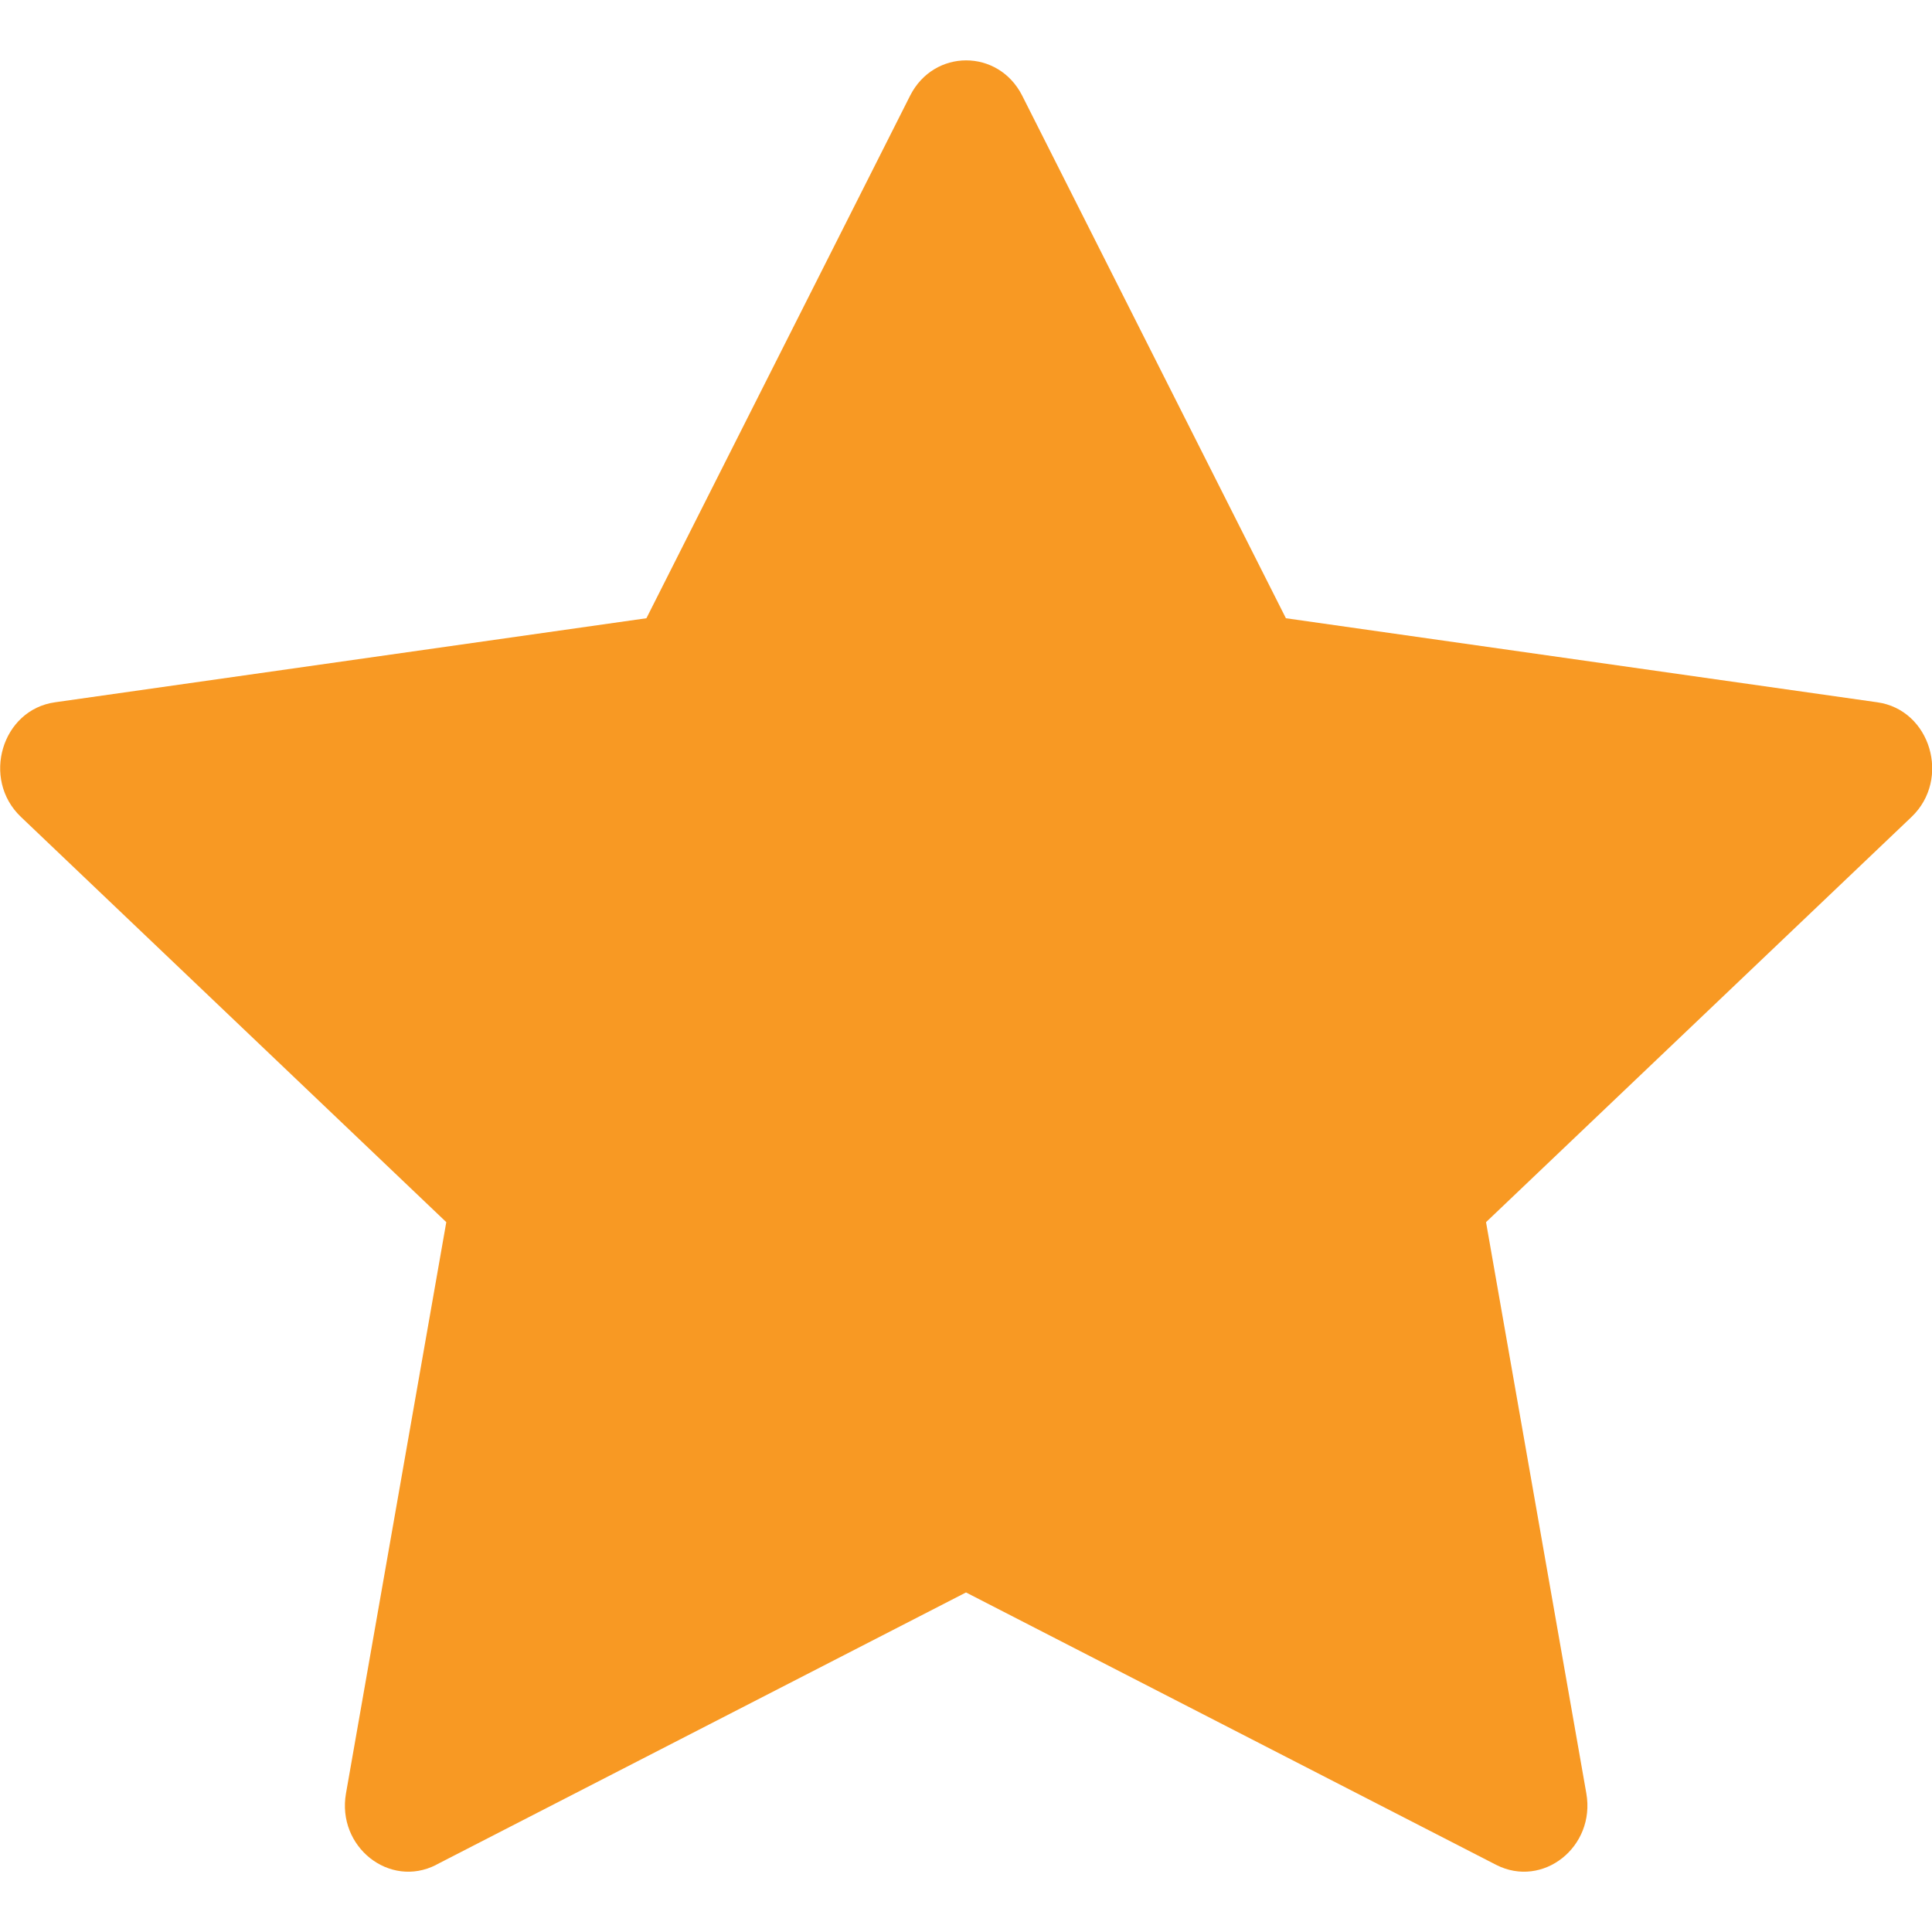 <svg width="12" height="12" viewBox="0 0 12 12" fill="none" xmlns="http://www.w3.org/2000/svg">
<path d="M2.709 11.583C2.419 11.731 2.091 11.471 2.149 11.139L2.772 7.591L0.13 5.074C-0.117 4.839 0.011 4.408 0.342 4.362L4.015 3.84L5.653 0.594C5.801 0.302 6.201 0.302 6.349 0.594L7.987 3.84L11.66 4.362C11.991 4.408 12.119 4.839 11.873 5.074L9.23 7.591L9.853 11.139C9.911 11.471 9.583 11.731 9.293 11.583L6 9.891L2.708 11.583H2.709Z" fill="#F89923"/>
</svg>
